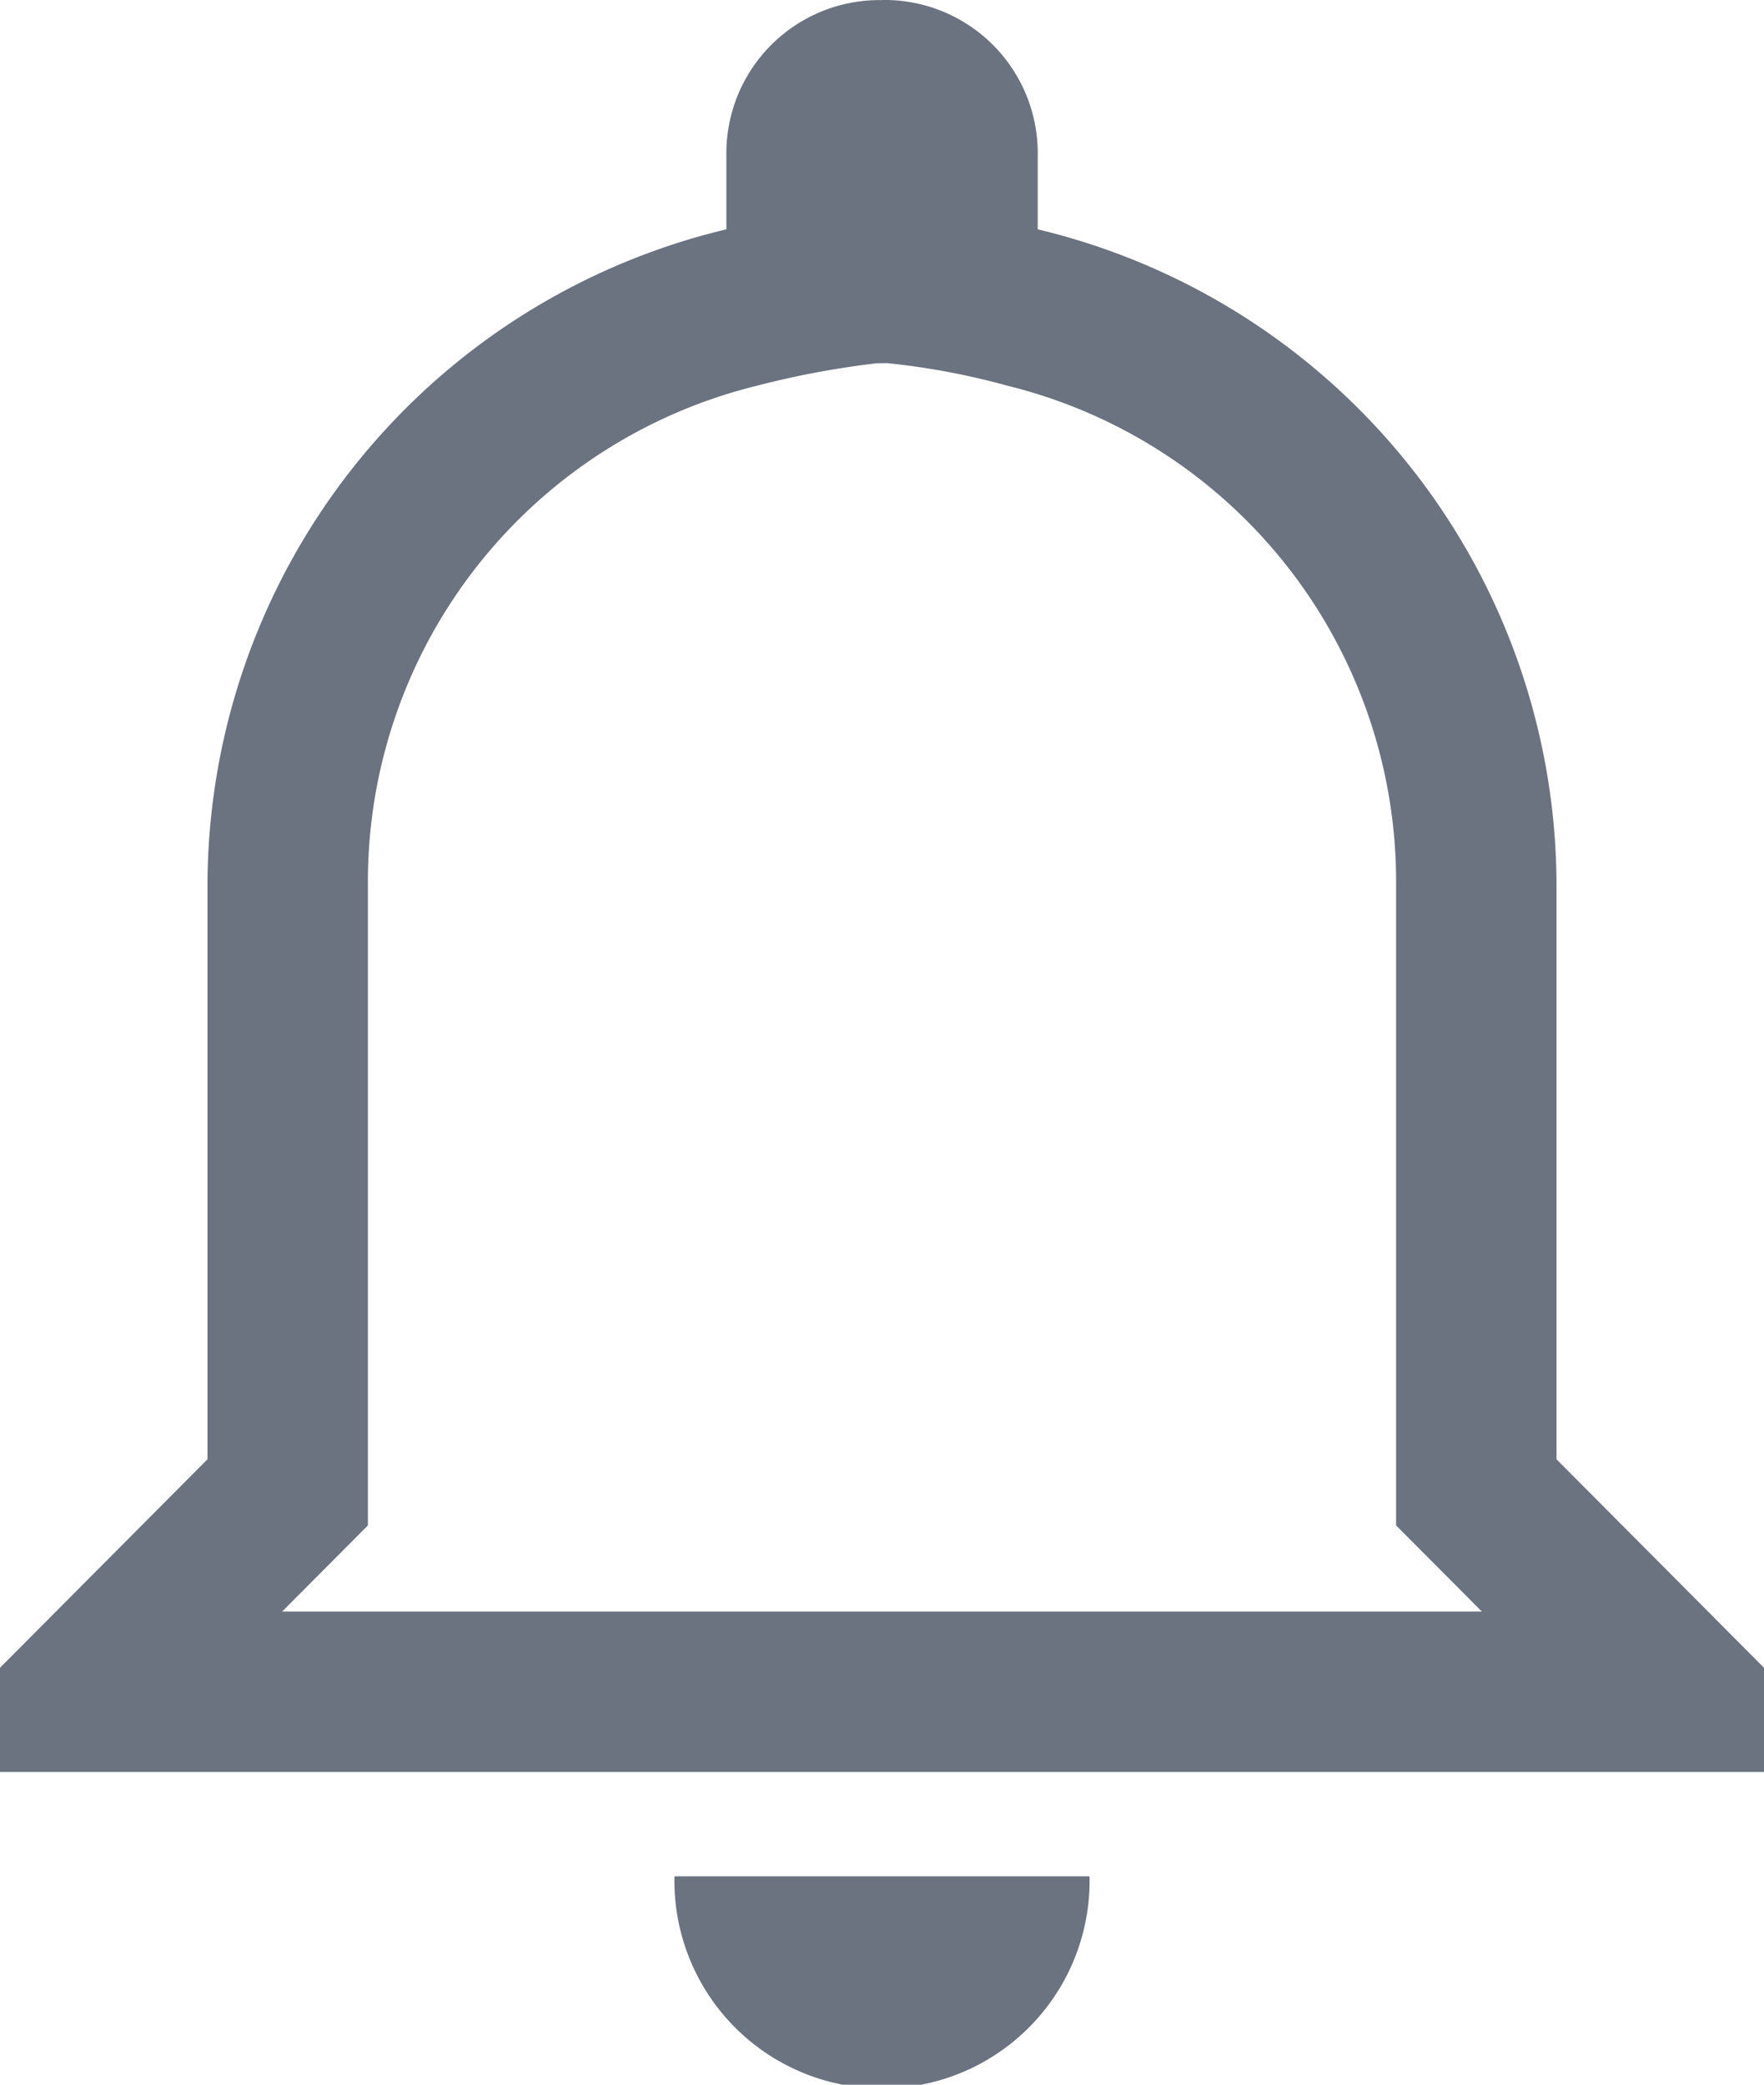 <svg xmlns="http://www.w3.org/2000/svg" width="17.769" height="21" viewBox="0 0 17.769 21">
  <path id="_-notifications" data-name="-notifications" d="M14.56,7.033a7.3,7.3,0,0,1,1.207.226,5.144,5.144,0,0,1,3.921,5.04v6.442l.471.473.393.395H8.467l.393-.395.471-.473V12.3a5.145,5.145,0,0,1,3.921-5.04,8.937,8.937,0,0,1,1.207-.226m.05-3.658A1.543,1.543,0,0,0,12.942,4.95v.735A6.806,6.806,0,0,0,7.715,12.3v5.775l-2.09,2.1v1.05H23.394v-1.05l-2.09-2.1V12.3a6.806,6.806,0,0,0-5.226-6.615V4.95A1.543,1.543,0,0,0,14.51,3.375Zm2.09,18.9H12.419a2.091,2.091,0,1,0,4.181,0Z" transform="translate(-5.625 -3.375)" fill="#6b7280"/>
</svg>
